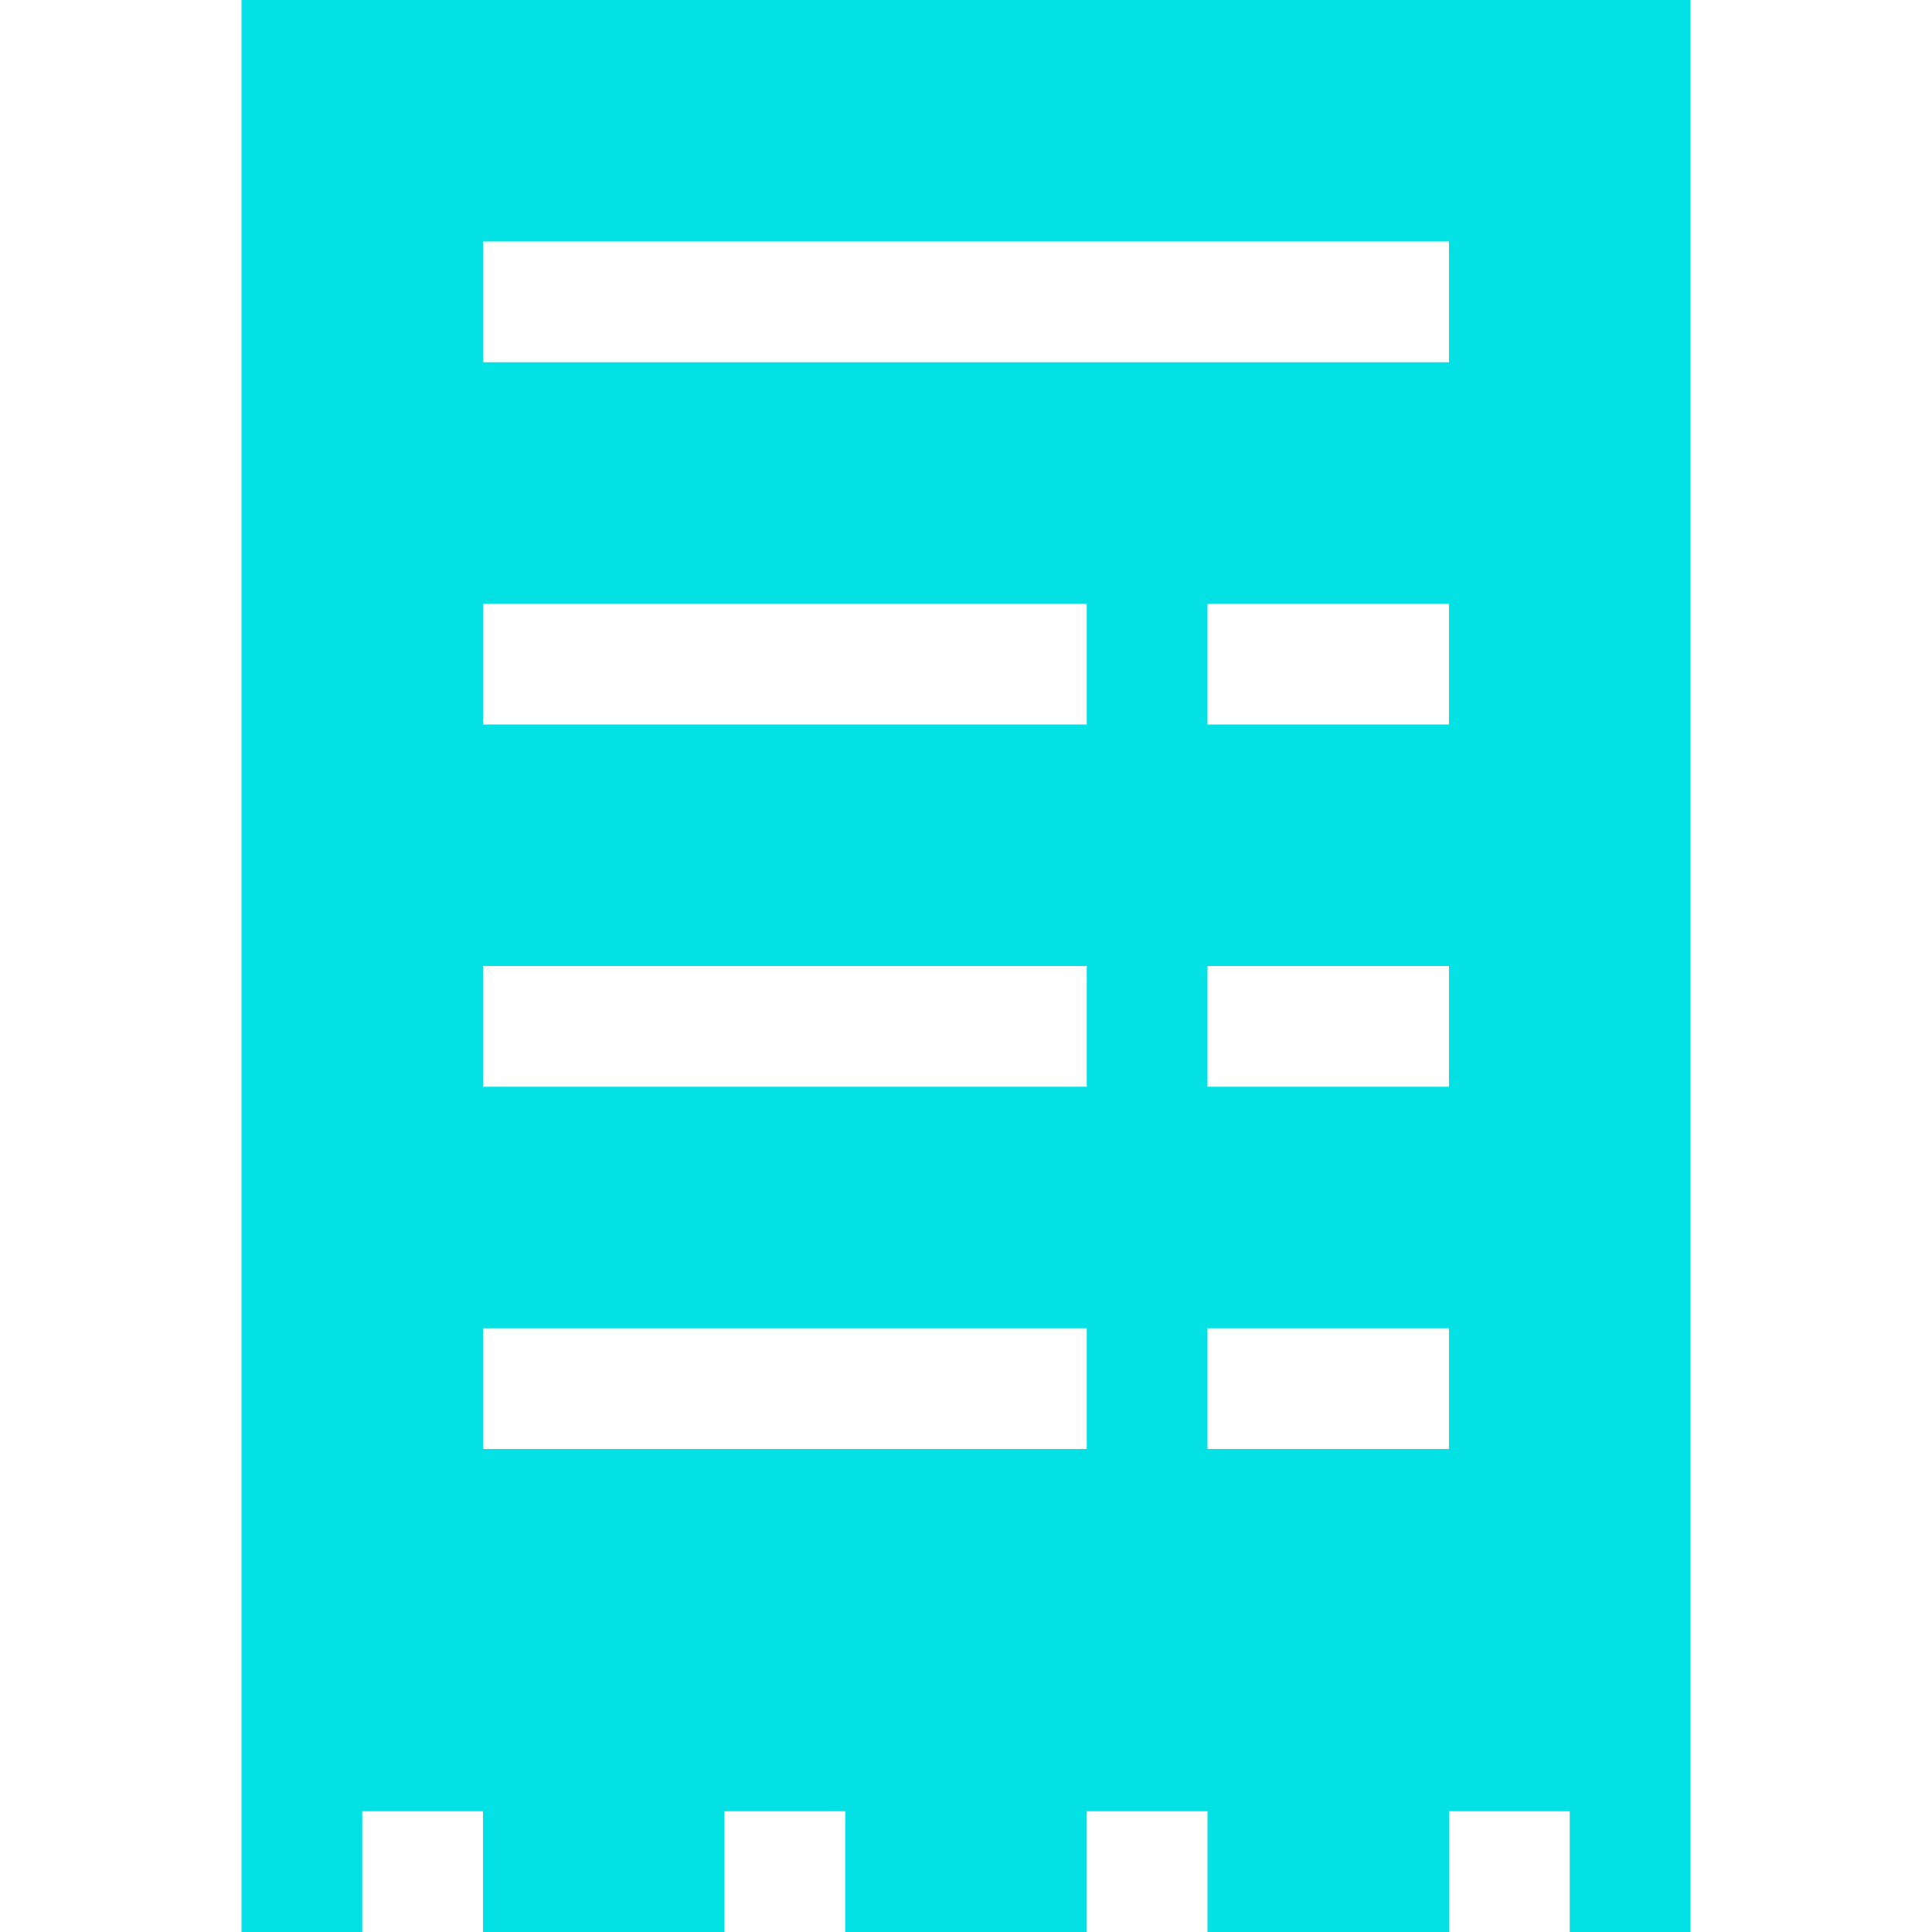 <svg width="32" height="32" viewBox="0 0 32 32" fill="none" xmlns="http://www.w3.org/2000/svg">
    <path fill-rule="evenodd" clip-rule="evenodd" d="M4 0v32h2v-2h2v2h4v-2h2v2h4v-2h2v2h4v-2h2v2h2V0H4zm14 10H8v2h10v-2zM8 4h16v2H8V4zm12 8v-2h4v2h-4zm0 4v2h4v-2h-4zm0 8v-2h4v2h-4zM8 22h10v2H8v-2zm10-6H8v2h10v-2z" fill="#03E1E4"/>
</svg>
